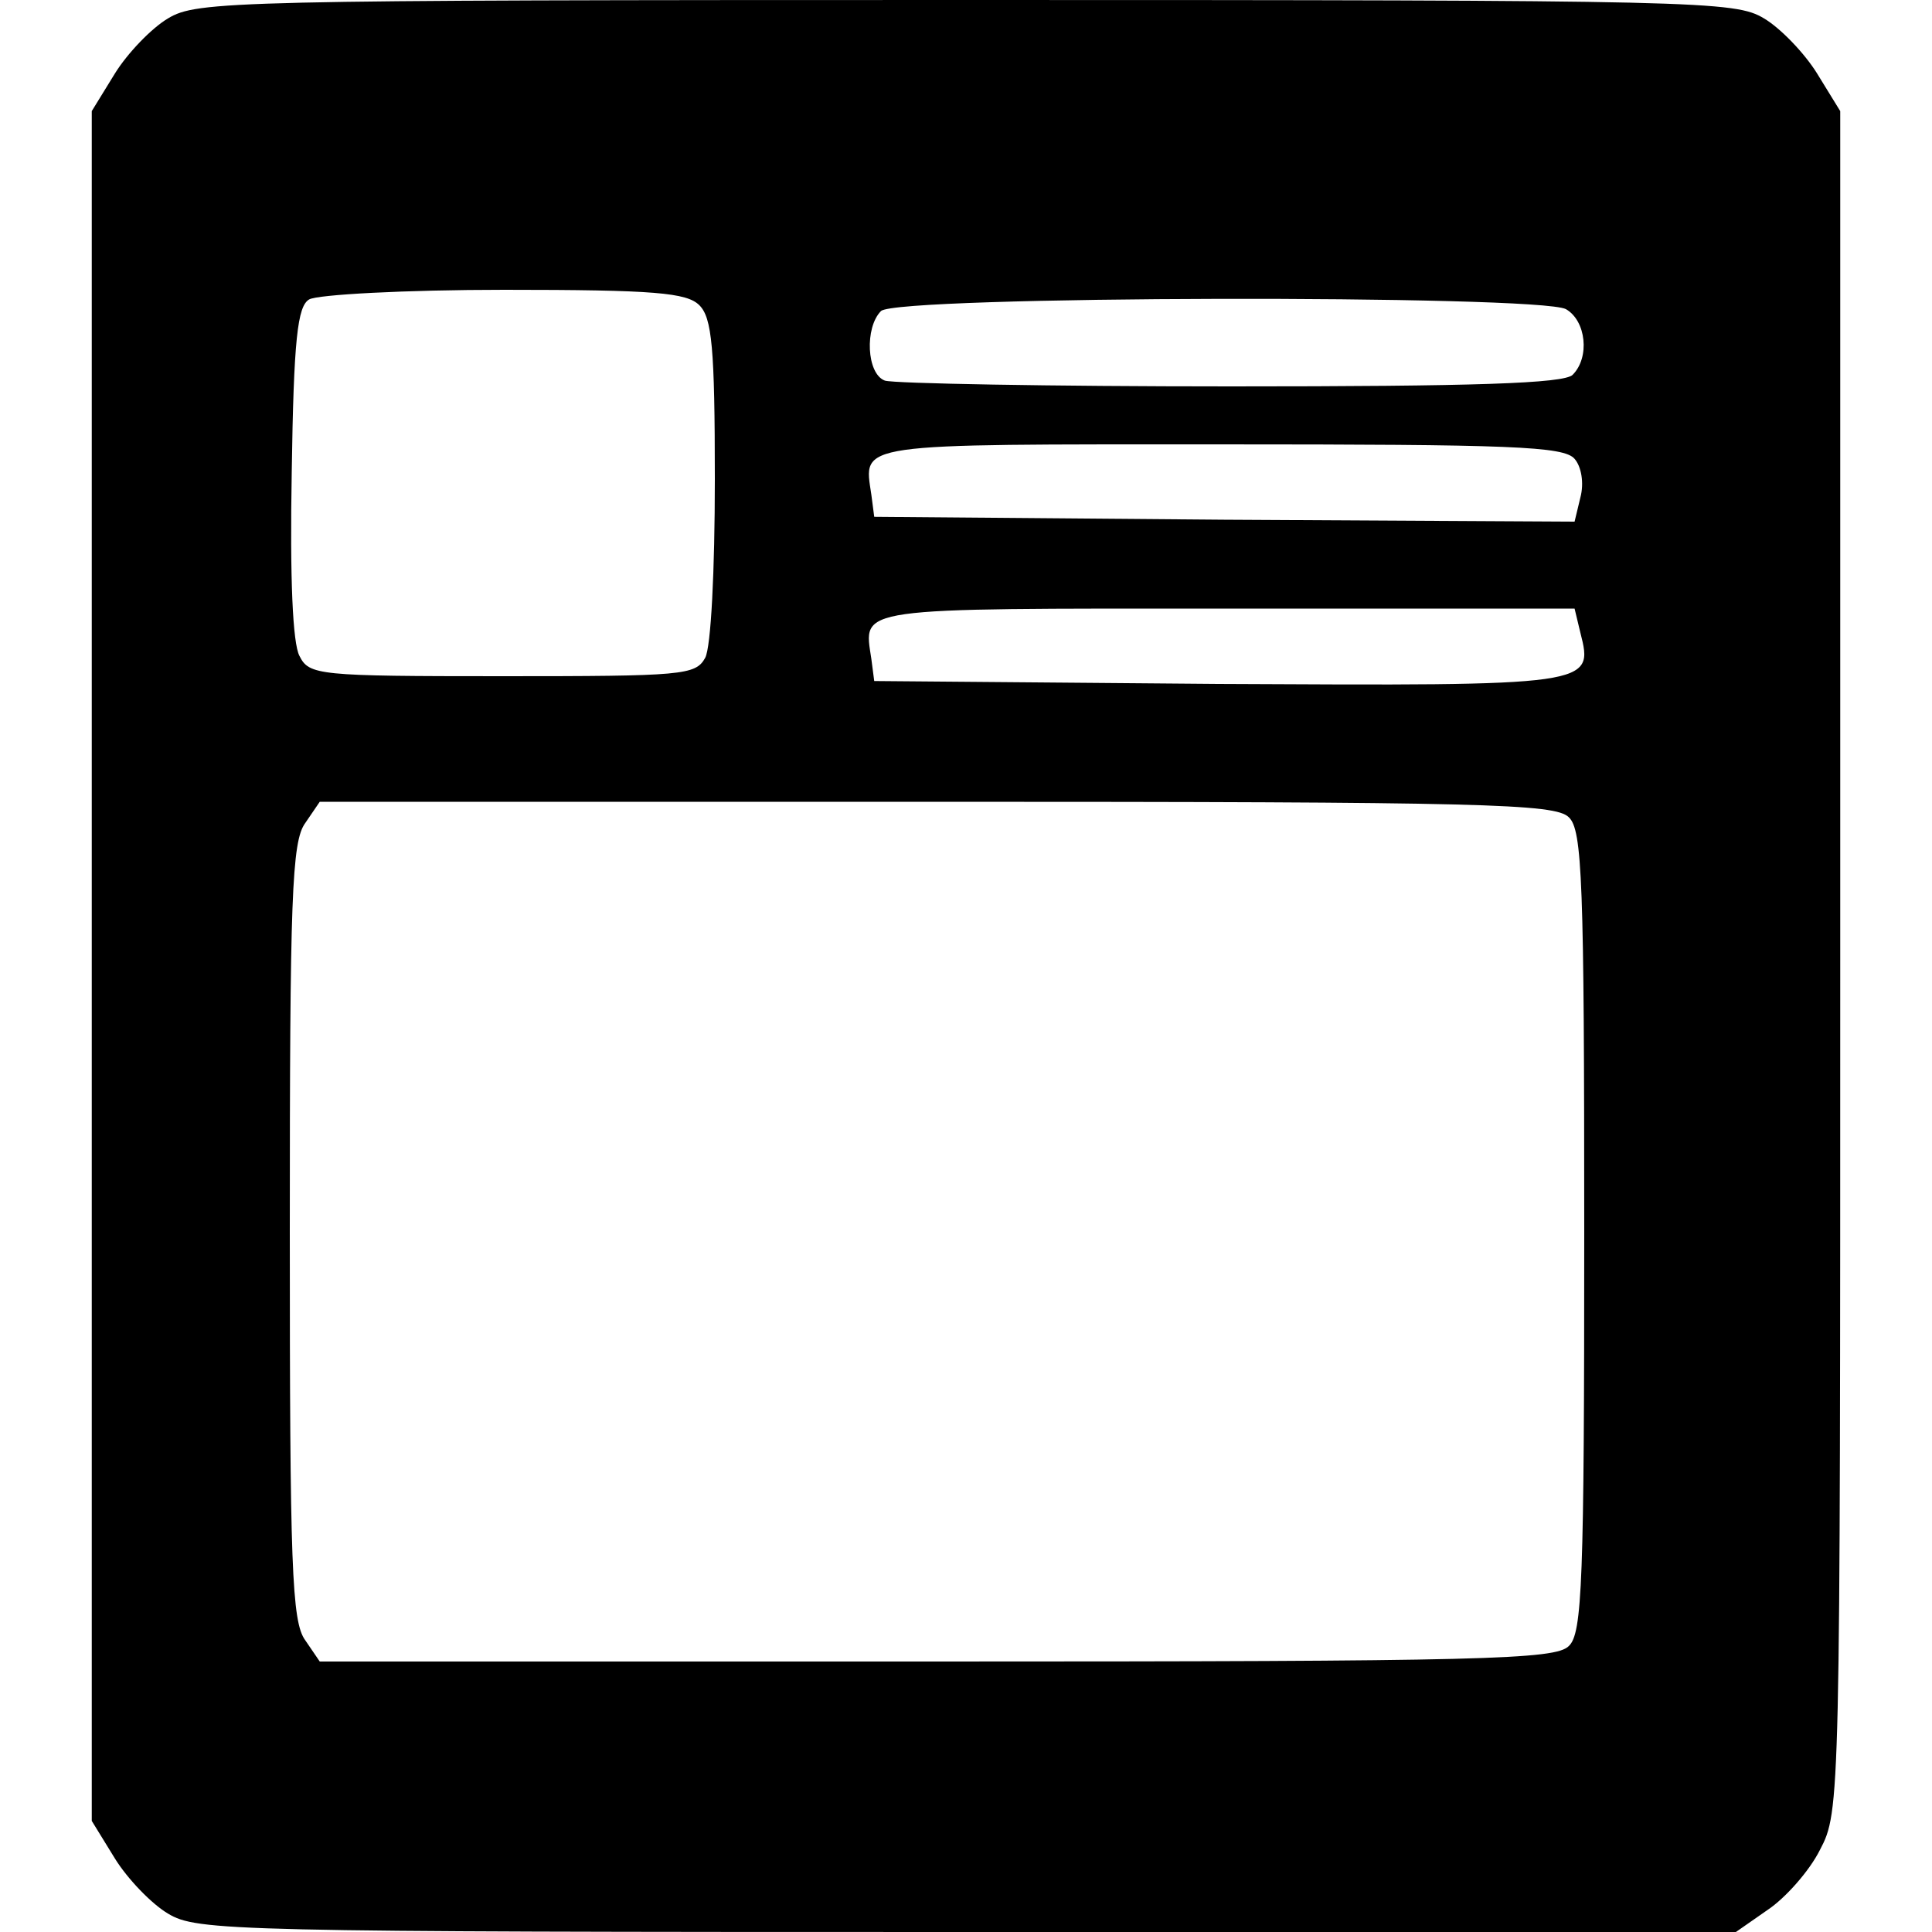 <?xml version="1.0" standalone="no"?>
<!DOCTYPE svg PUBLIC "-//W3C//DTD SVG 20010904//EN"
 "http://www.w3.org/TR/2001/REC-SVG-20010904/DTD/svg10.dtd">
<svg version="1.0" xmlns="http://www.w3.org/2000/svg"
 width="200pt" height="200pt" viewBox="0 0 200 200"
 preserveAspectRatio="xMidYMid meet">
<g transform="translate(0,200) scale(0.1,-0.1)"
fill="#000000" stroke="none">
<path d="M174 1981 c-17 -10 -42 -36 -55 -57 l-24 -39 0 -885 0 -885 24 -39
c13 -21 38 -47 55 -57 30 -18 64 -19 827 -19 l796 0 33 23 c18 12 43 40 54 62
21 40 21 47 21 920 l0 880 -24 39 c-13 21 -38 47 -55 57 -30 18 -64 19 -826
19 -762 0 -796 -1 -826 -19z m550 -297 c13 -13 16 -44 16 -180 0 -95 -4 -174
-10 -185 -10 -18 -23 -19 -210 -19 -191 0 -200 1 -210 21 -7 13 -10 80 -8 190
2 138 6 172 18 179 8 5 99 10 202 10 156 0 189 -3 202 -16z m897 -4 c21 -12
25 -50 7 -68 -9 -9 -101 -12 -354 -12 -188 0 -349 3 -358 6 -19 7 -21 55 -4
72 16 16 680 17 709 2z m9 -155 c7 -8 10 -25 6 -40 l-6 -25 -363 2 -362 3 -3
23 c-8 54 -20 52 361 52 302 0 356 -2 367 -15z m6 -180 c14 -55 13 -55 -375
-53 l-356 3 -3 23 c-8 54 -21 52 367 52 l361 0 6 -25z m-12 -191 c14 -13 16
-66 16 -429 0 -363 -2 -416 -16 -429 -14 -14 -87 -16 -654 -16 l-639 0 -15 22
c-14 19 -16 77 -16 423 0 346 2 404 16 423 l15 22 639 0 c567 0 640 -2 654
-16z"/>
</g>
</svg>
